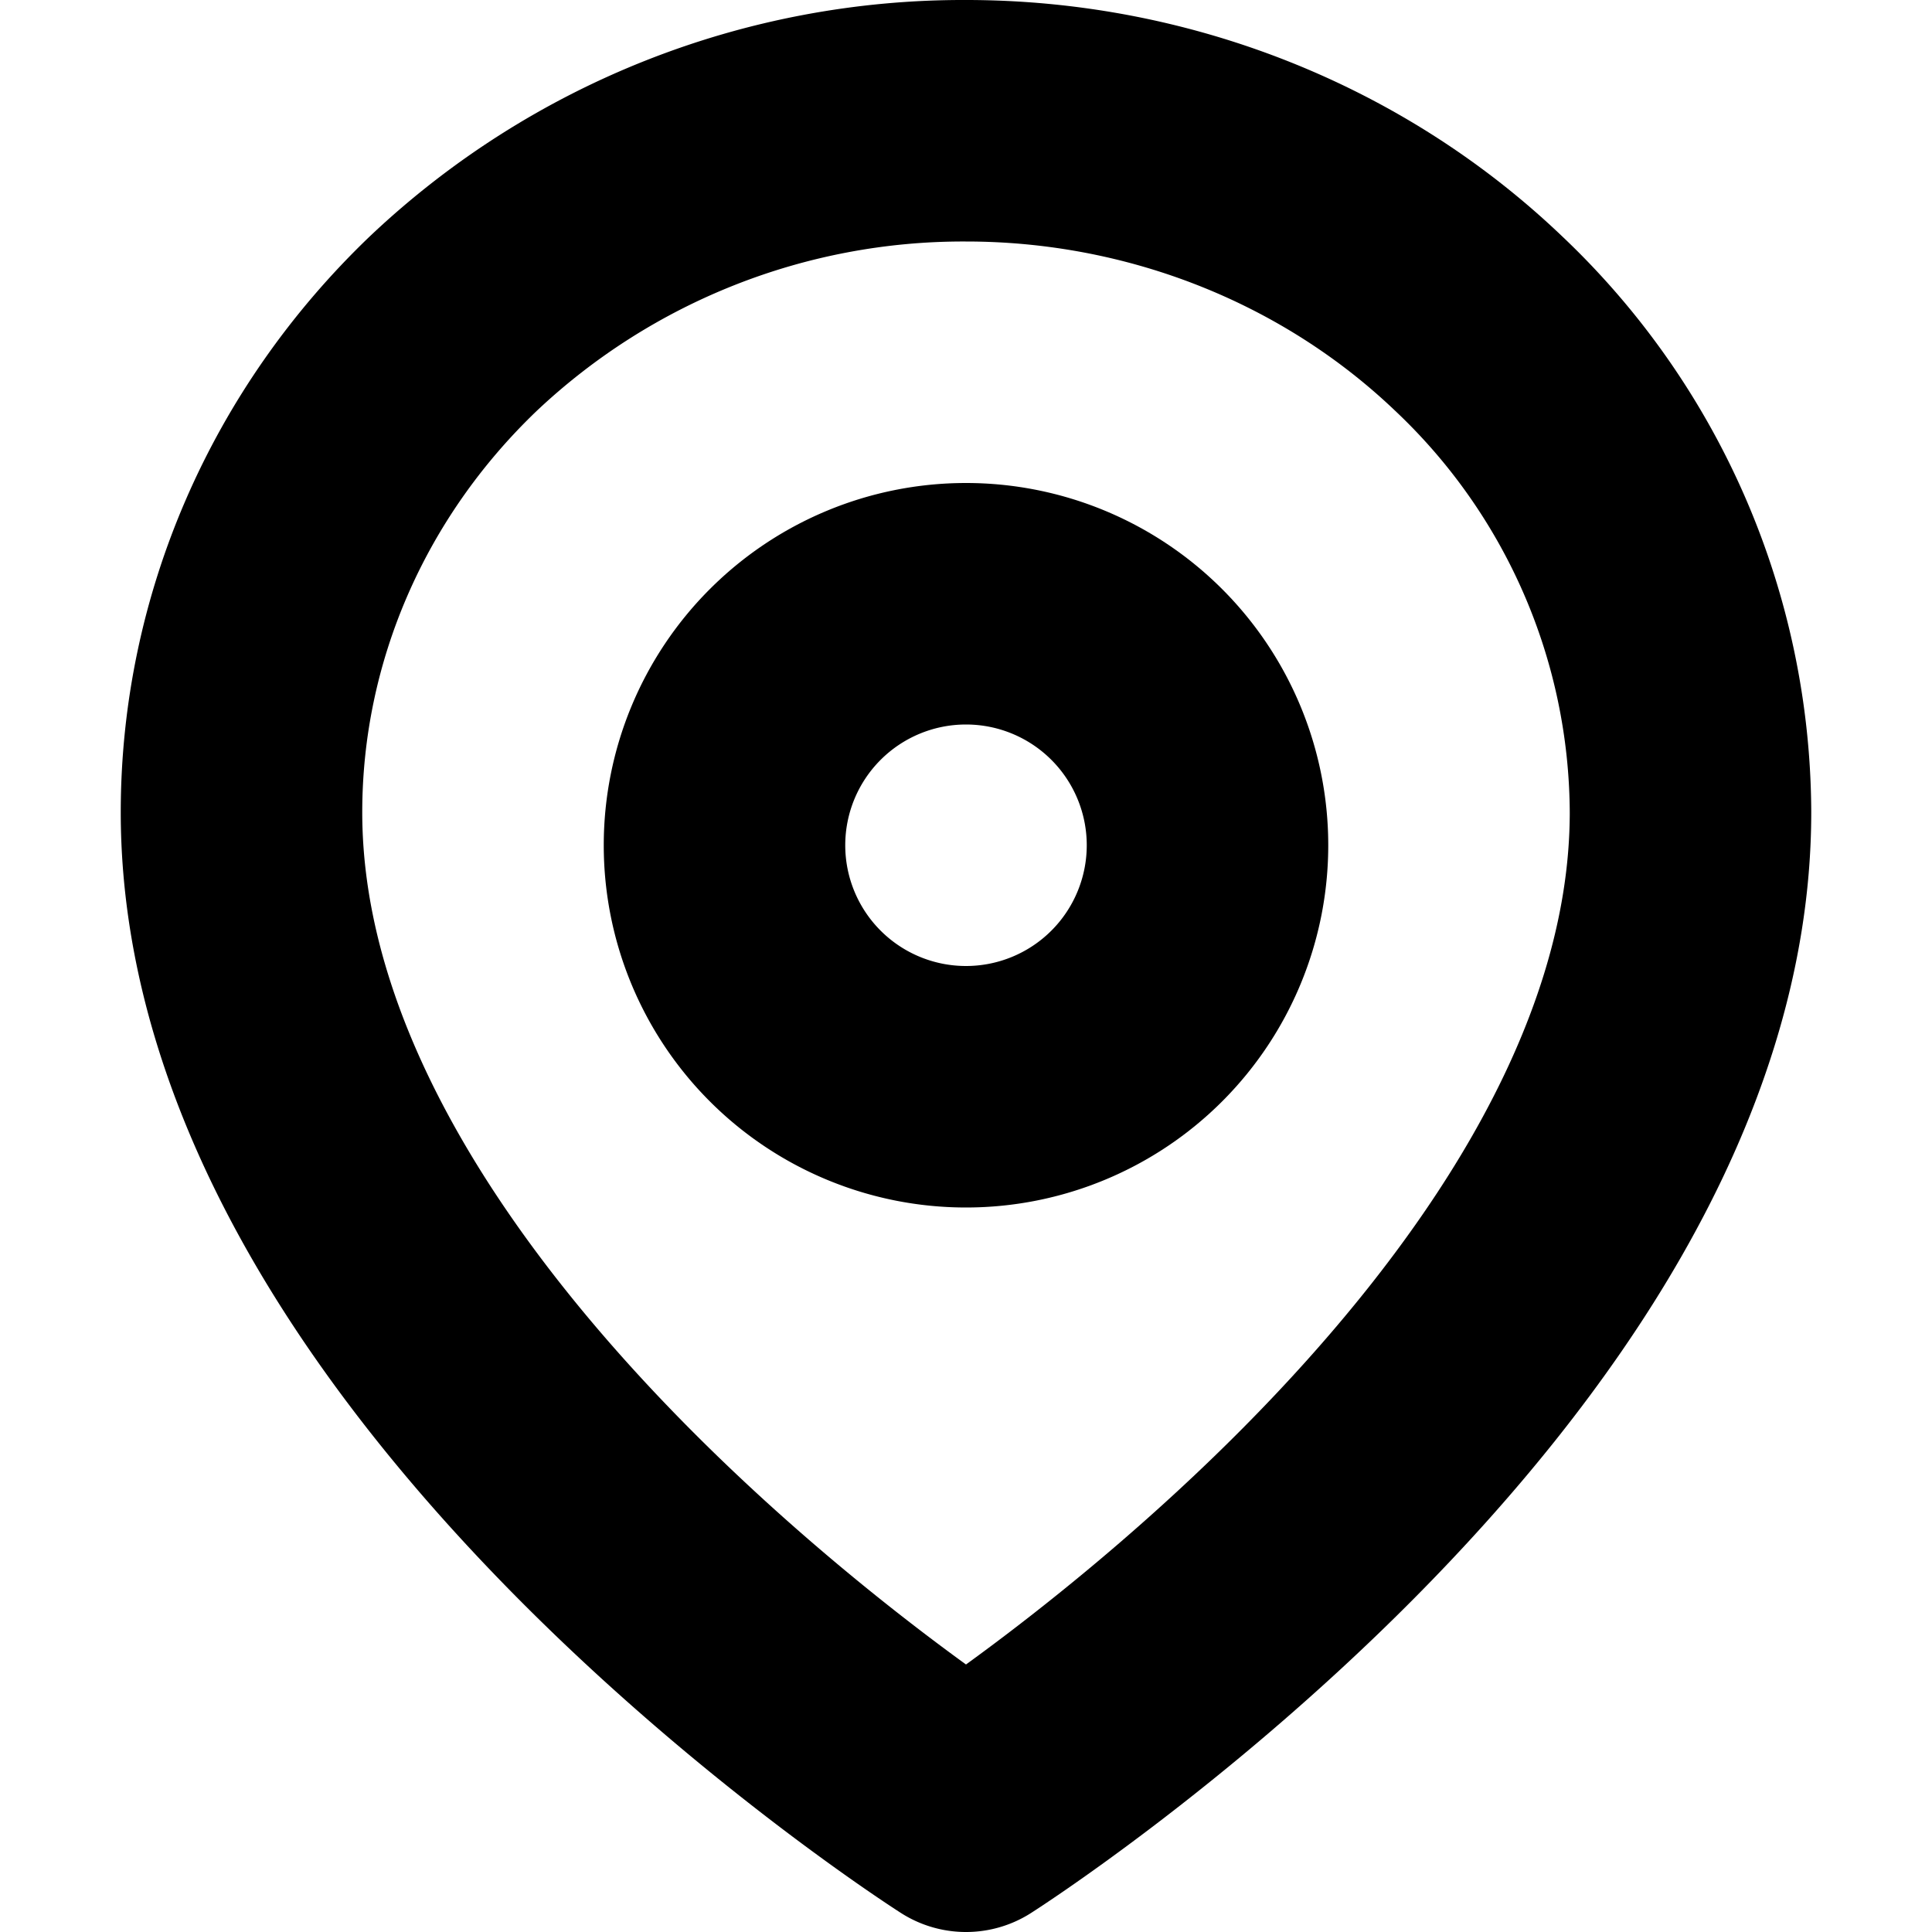 <svg xmlns="http://www.w3.org/2000/svg" width="1em" height="1em" focusable="false">
    <g id="tuiIconPin" xmlns="http://www.w3.org/2000/svg">
        <svg
            x="50%"
            y="50%"
            width="1em"
            height="1em"
            overflow="visible"
            viewBox="0 0 16 16"
            fill="none"
            xmlns="http://www.w3.org/2000/svg"
        >
            <svg x="-8" y="-8">
                <path
                    d="M14 6.727C14 11.182 8 15 8 15s-6-3.818-6-8.273c0-1.519.632-2.975 1.757-4.05A6.148 6.148 0 0 1 8 1c1.591 0 3.117.603 4.243 1.677A5.598 5.598 0 0 1 14 6.727z"
                    stroke="currentColor"
                    stroke-width="2"
                    stroke-linecap="round"
                    stroke-linejoin="round"
                />
                <path
                    d="M8 9a2 2 0 1 0 0-4 2 2 0 0 0 0 4z"
                    stroke="currentColor"
                    stroke-width="2"
                    stroke-linecap="round"
                    stroke-linejoin="round"
                />
            </svg>
        </svg>
    </g>
</svg>
